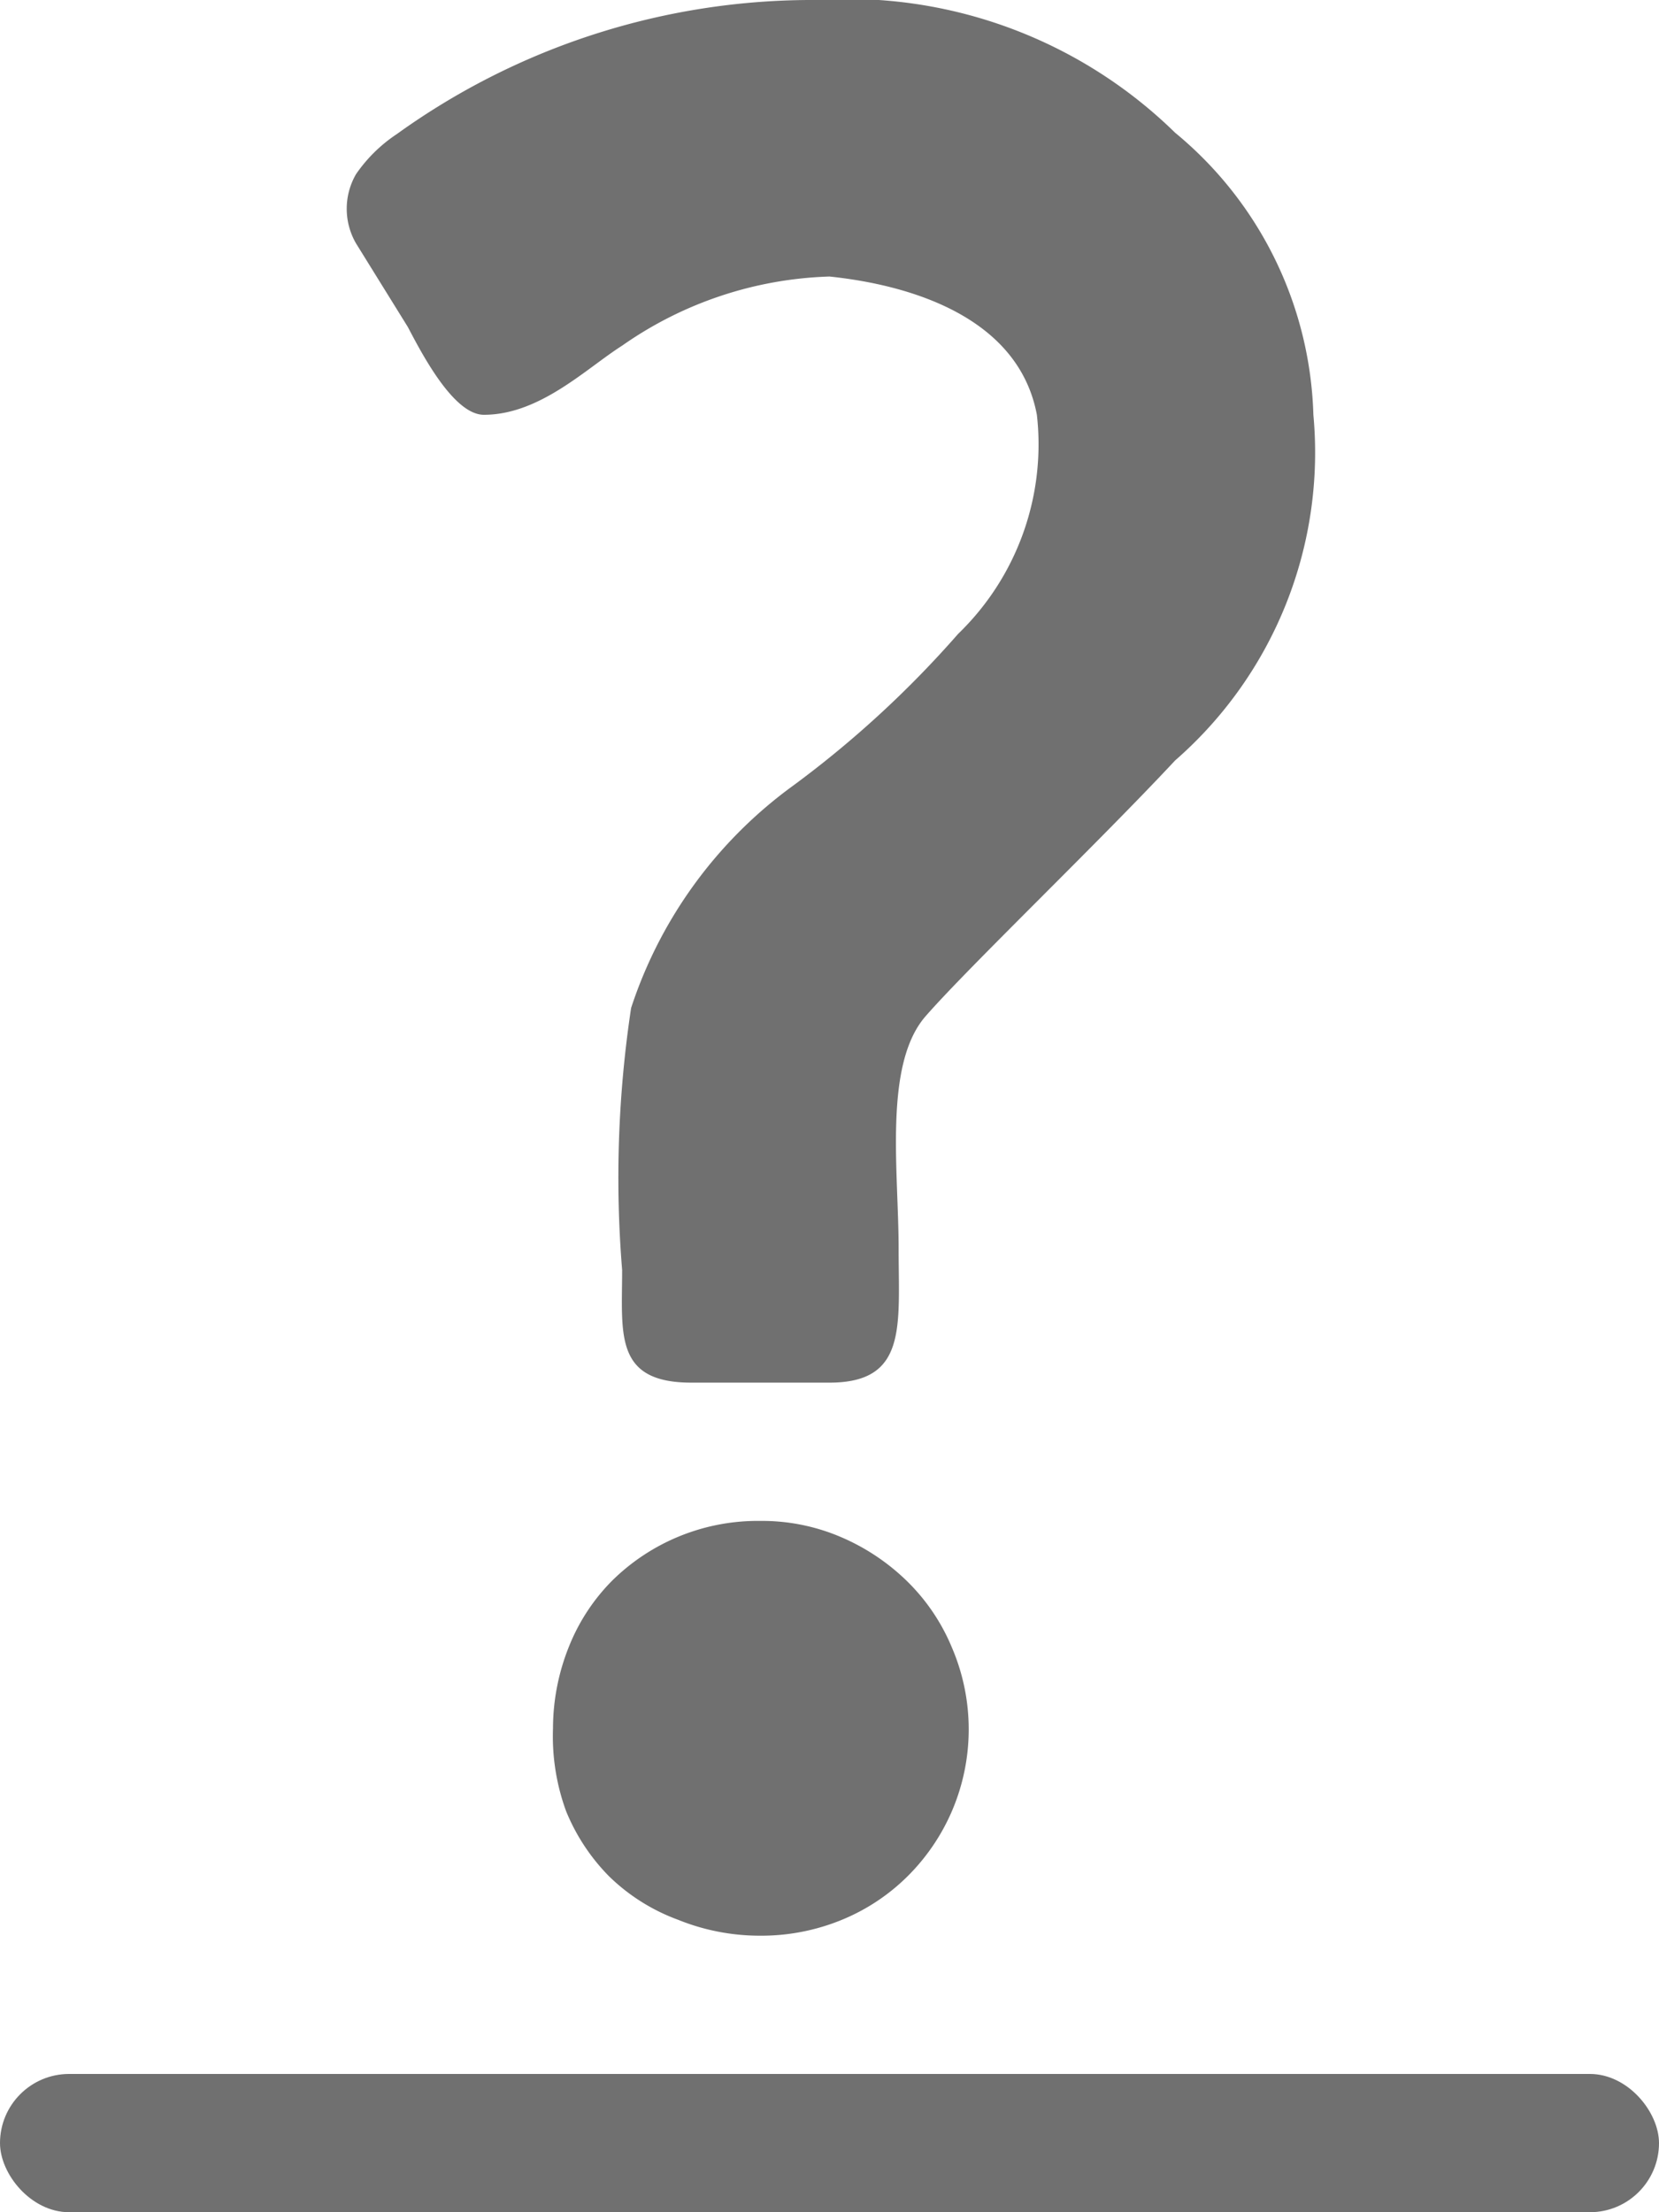 <svg xmlns="http://www.w3.org/2000/svg" viewBox="0 0 24 32"><title>help-icon-gray</title><g id="b6dc771c-9c92-4b72-a638-ce68bbfda78e" data-name="レイヤー 2"><g id="fe56dbcc-63fb-429c-8174-47cb9501975c" data-name="レイヤー 1"><rect y="30" width="24" height="2" rx="1" fill="#707070"/><path d="M5.15 3.52a1 1 0 0 1 0-1 2.17 2.17.0 0 1 .59-.58A10.28 10.28.0 0 1 11.8.0 6.78 6.78.0 0 1 17 1.92 5.49 5.49.0 0 1 19 6a5.91 5.91.0 0 1-2 5c-1.11 1.19-3 3-3.61 3.7S13 16.94 13 18.06 13.13 20 12 20H10c-1.12.0-1-.71-1-1.63a16.45 16.45.0 0 1 .13-3.79 6.46 6.46.0 0 1 2.35-3.22 15 15 0 0 0 2.38-2.19A3.81 3.81.0 0 0 15 6c-.26-1.38-1.76-1.87-3-2A5.51 5.51.0 0 0 9 5c-.52.33-1.19 1-2 1-.44.0-.9-.89-1.1-1.27zM8 25a3.18 3.18.0 0 1 .23-1.18 2.85 2.85.0 0 1 .62-.95A3 3 0 0 1 11 22a2.9 2.9.0 0 1 1.18.24 3.12 3.12.0 0 1 .95.64 2.89 2.89.0 0 1 .64.95 3 3 0 0 1 0 2.37 3 3 0 0 1-.64.94 2.92 2.92.0 0 1-.95.63A3.06 3.06.0 0 1 11 28a3.15 3.15.0 0 1-1.19-.23 2.82 2.82.0 0 1-1-.63 2.9 2.9.0 0 1-.62-.94A3.15 3.15.0 0 1 8 25z" fill="#707070"/></g></g></svg>